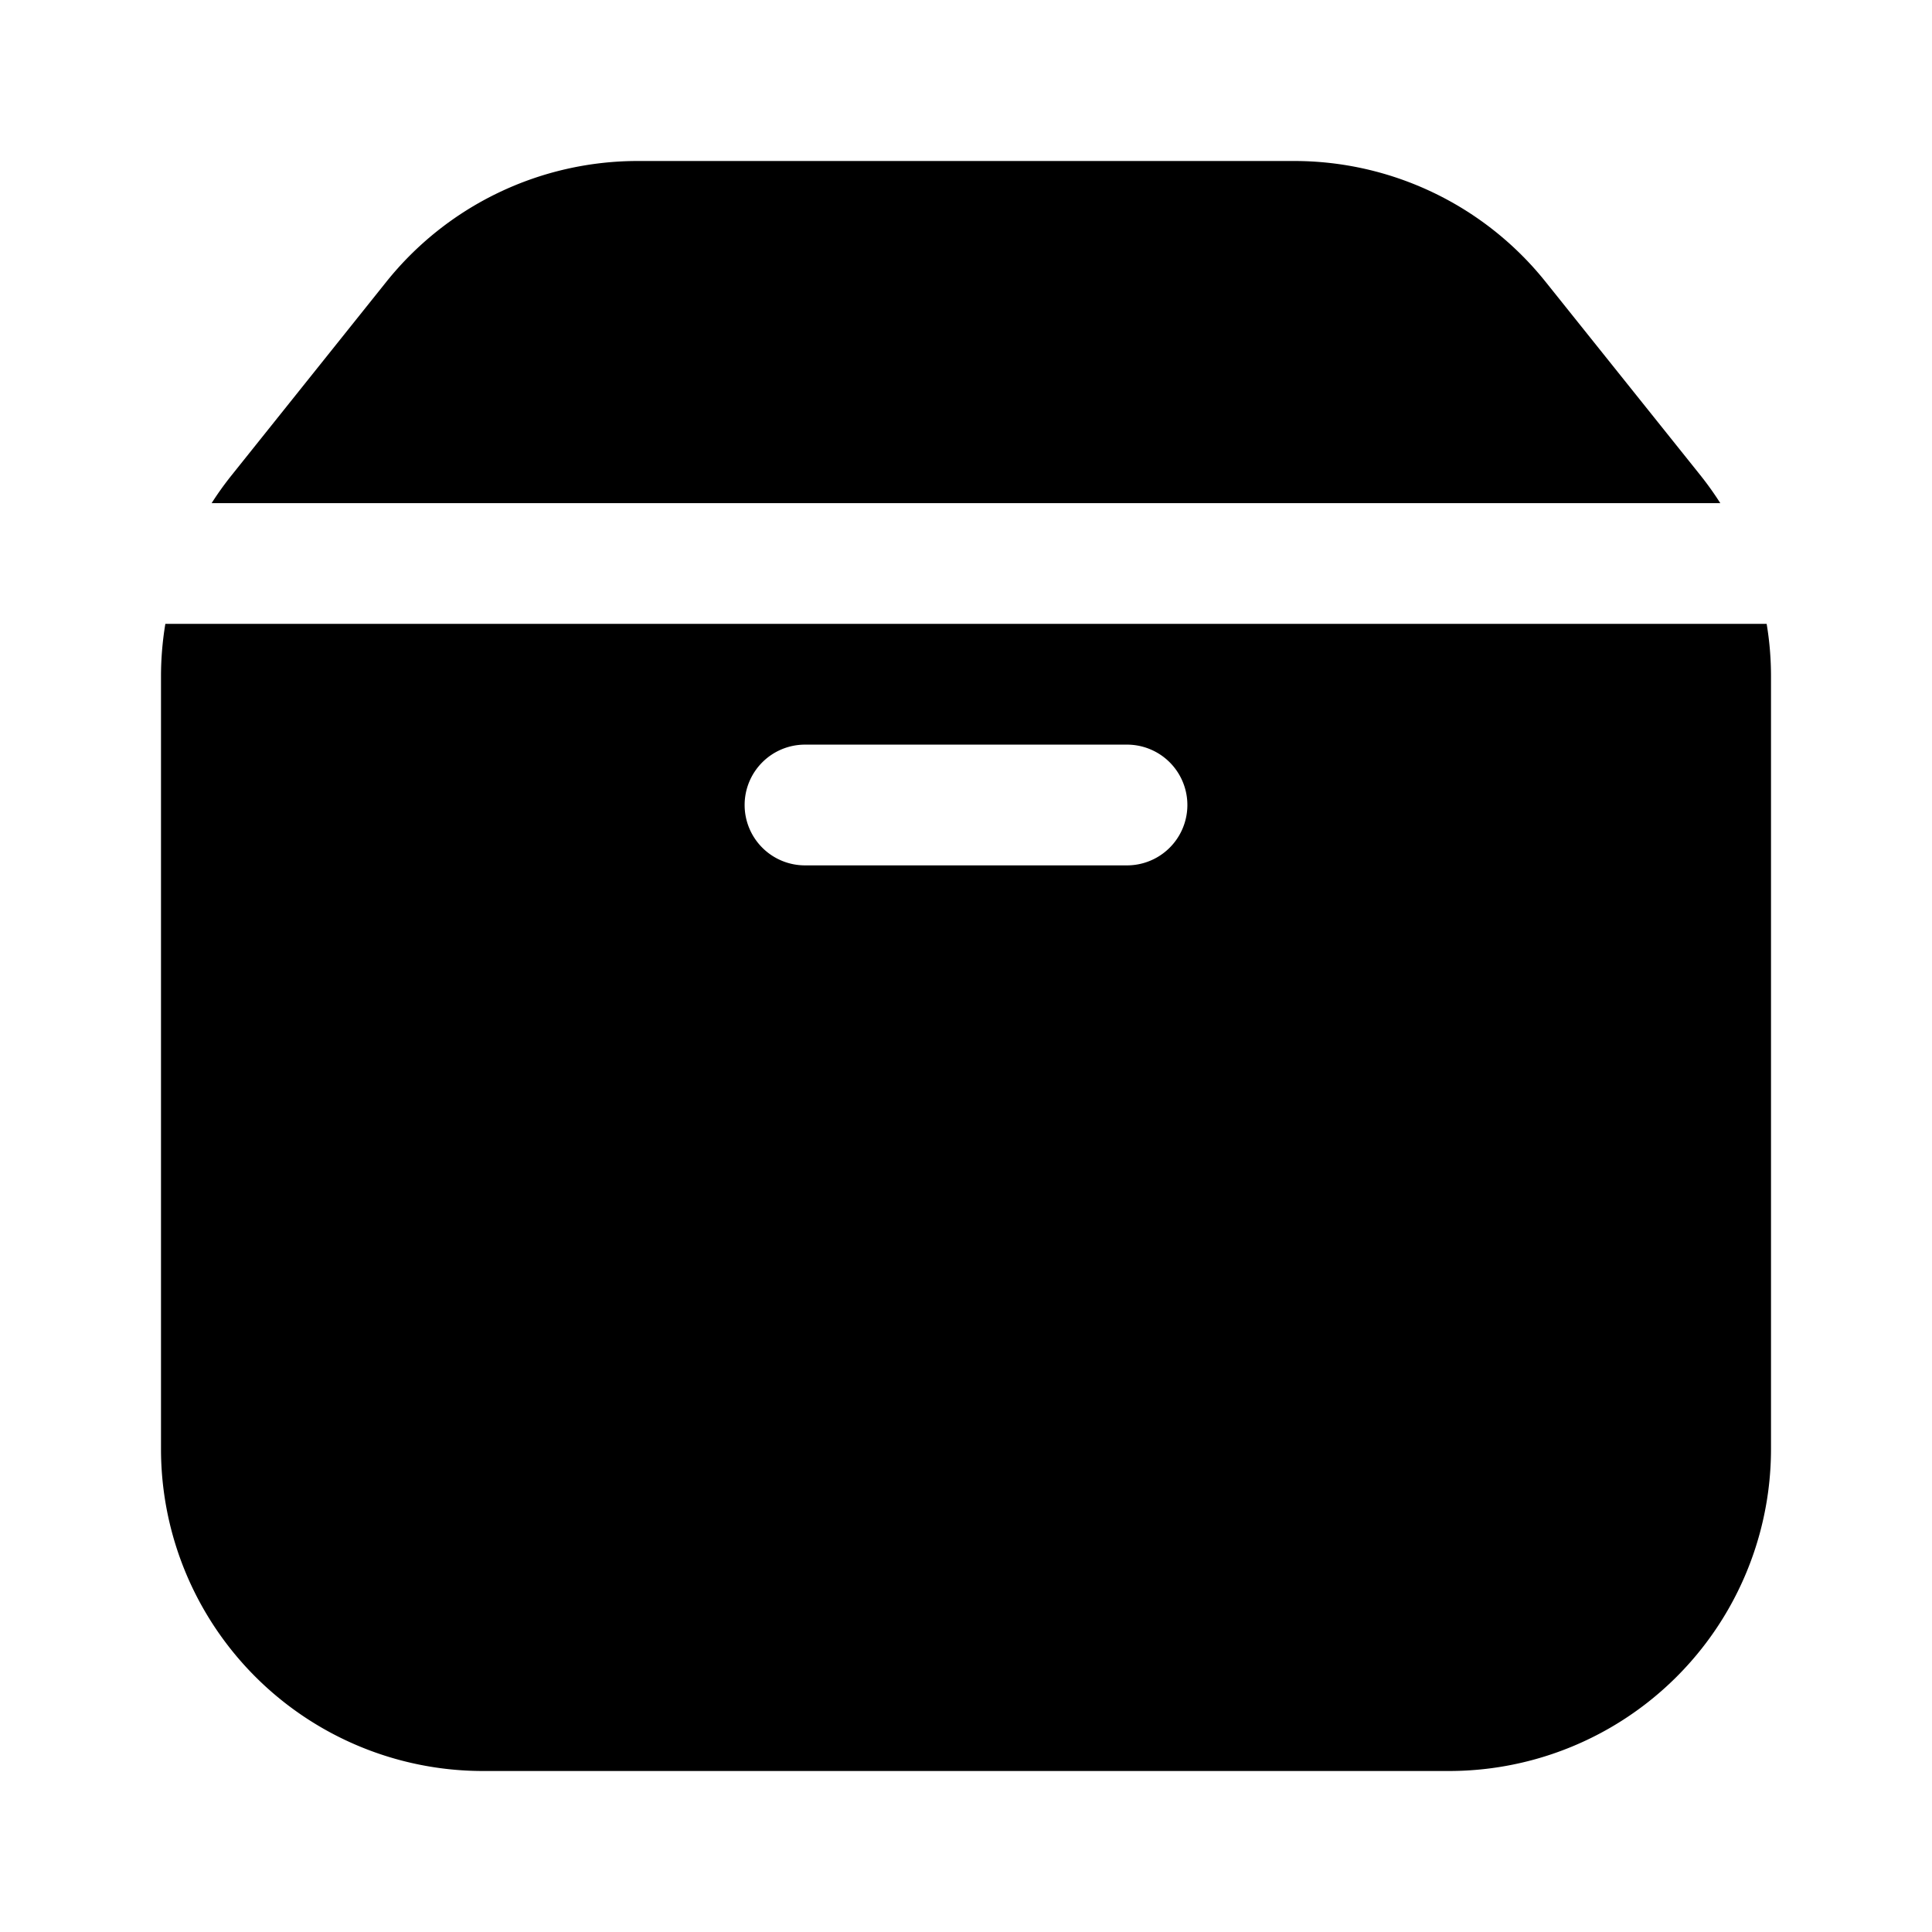 <svg xmlns="http://www.w3.org/2000/svg" width="1em" height="1em" viewBox="0 0 24 24">
  <path fill="currentColor" fill-rule="evenodd" d="M22 18V8.403c0-.22-.018-.438-.054-.653H2.054A4 4 0 0 0 2 8.403V18a4 4 0 0 0 4 4h12a4 4 0 0 0 4-4ZM2.629 6.25H21.37a4.02 4.02 0 0 0-.247-.346L19.2 3.501A4 4 0 0 0 16.078 2H7.923a4 4 0 0 0-3.124 1.501L2.877 5.904a4.003 4.003 0 0 0-.248.346ZM9.25 10a.75.75 0 0 1 .75-.75h4a.75.75 0 0 1 0 1.5h-4a.75.75 0 0 1-.75-.75Z" clip-rule="evenodd"/>
</svg>
